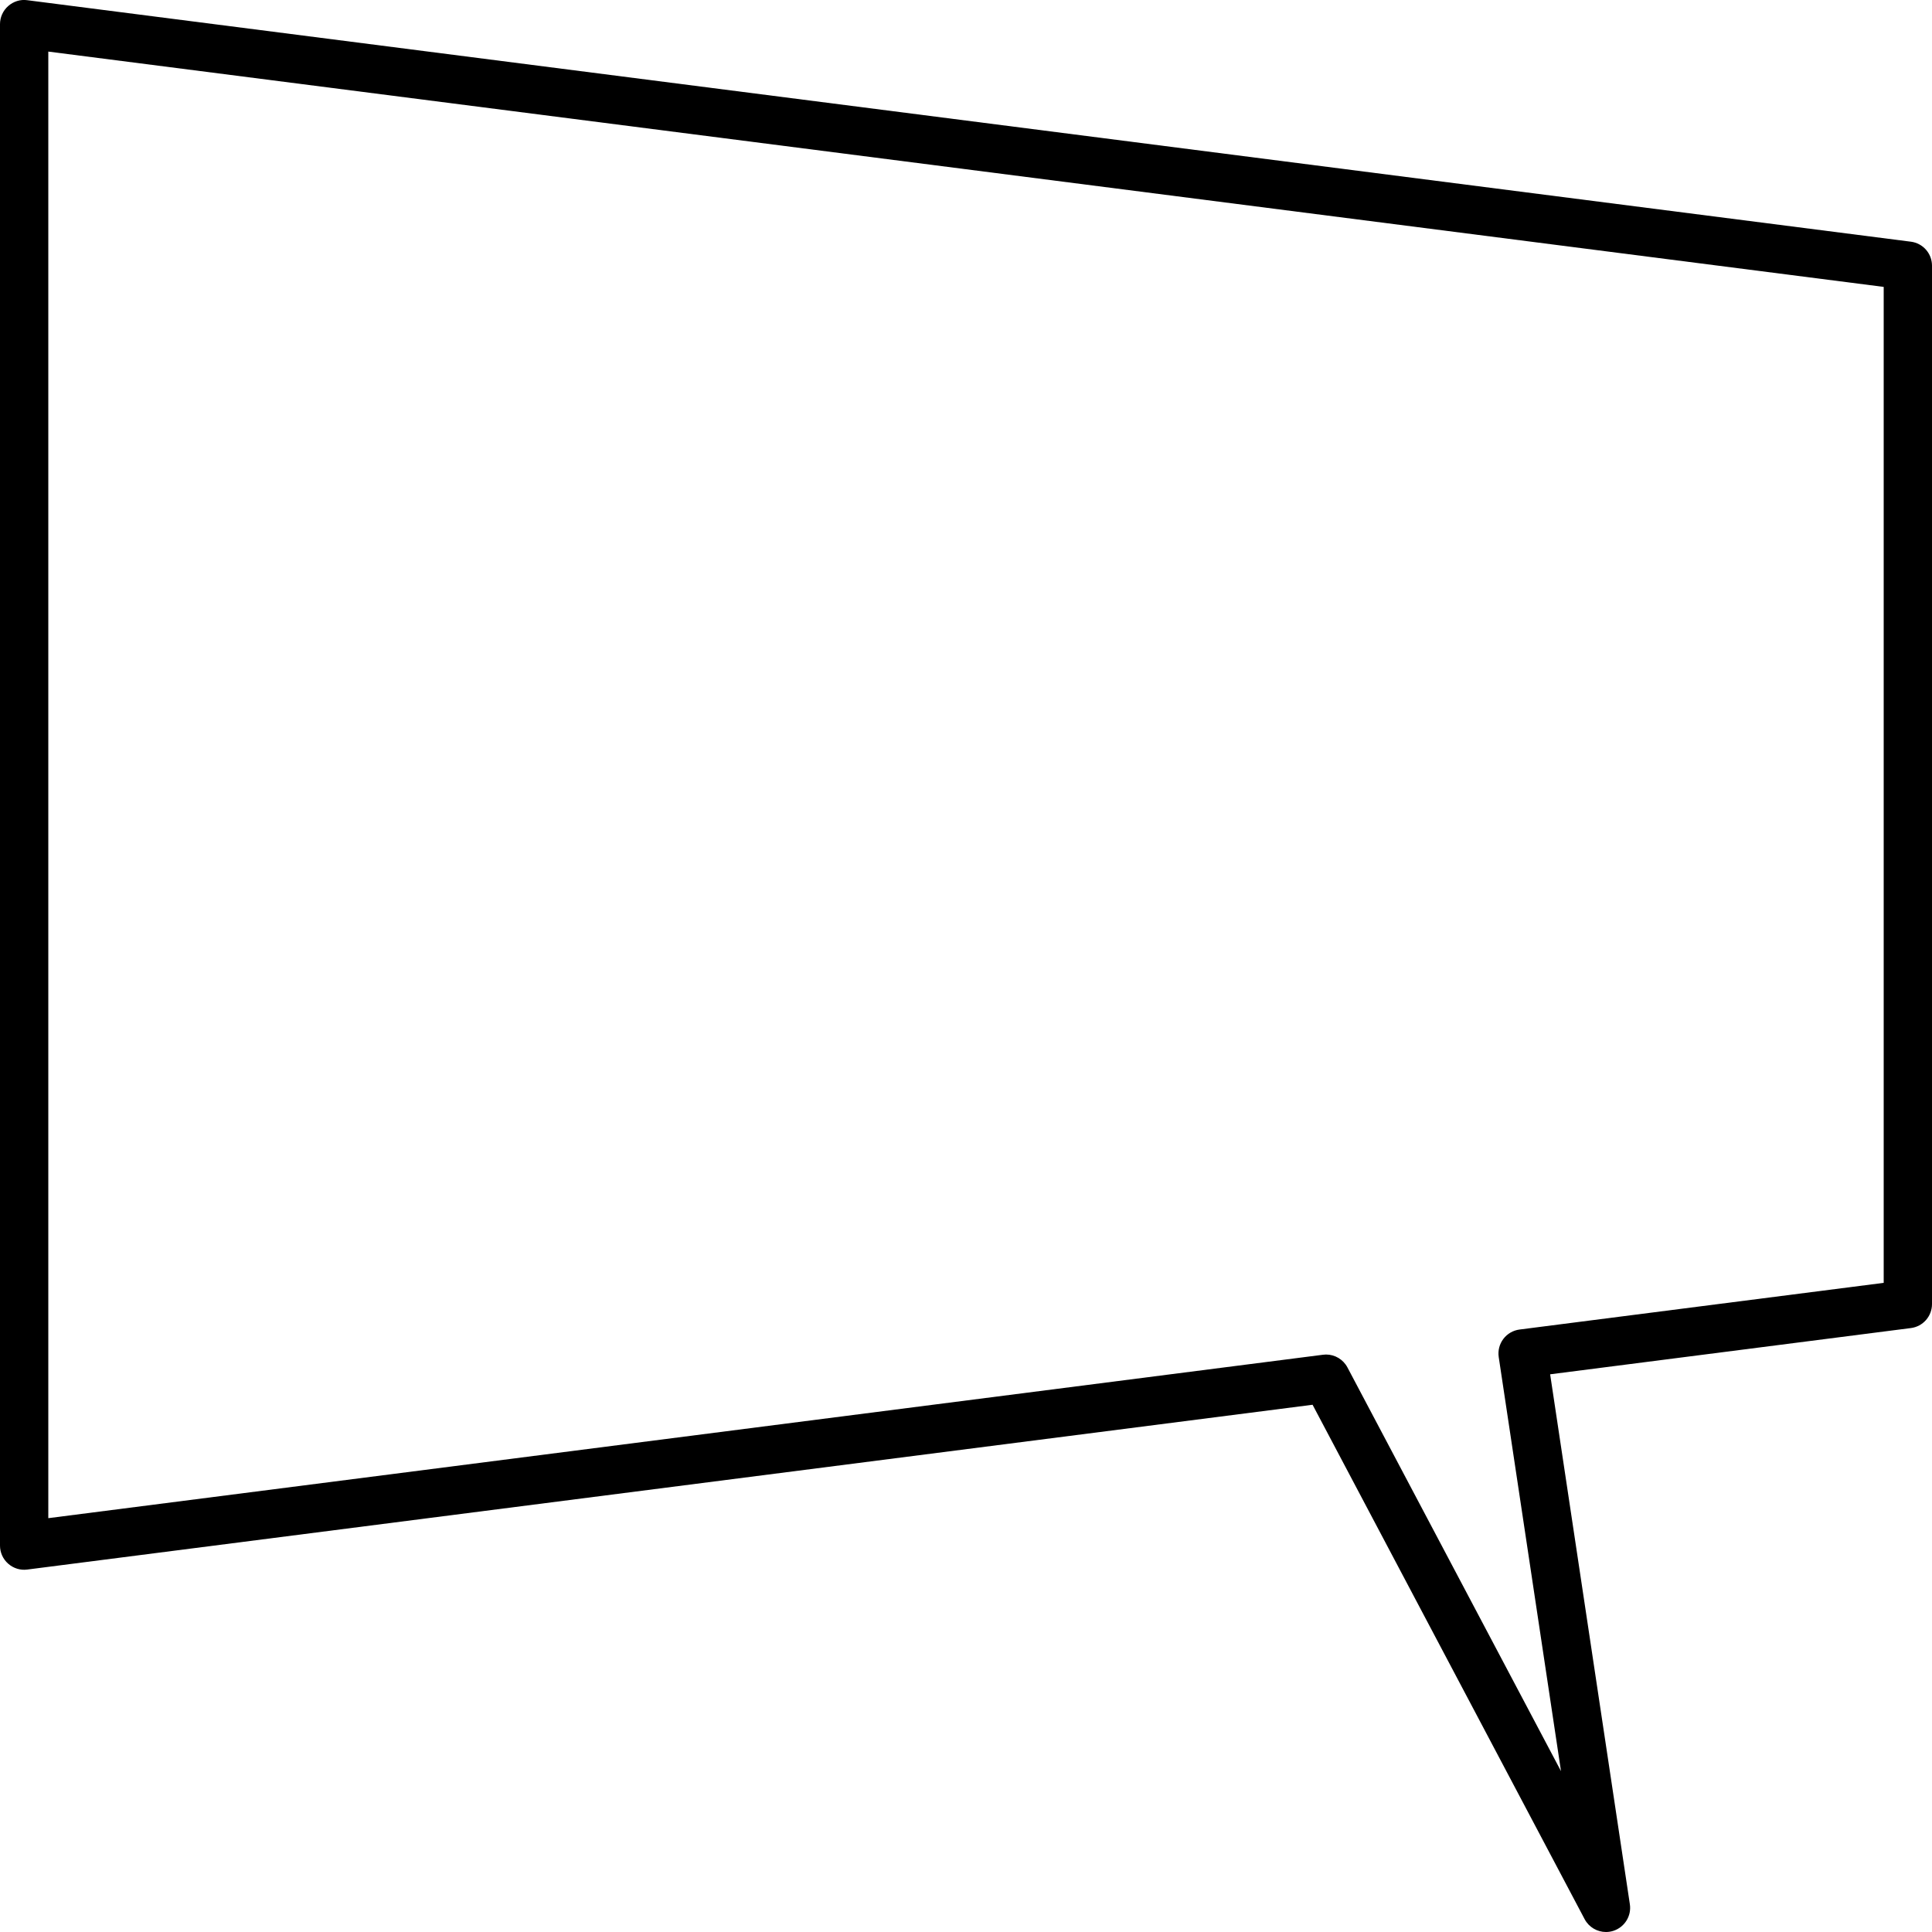 <?xml version="1.0" encoding="UTF-8" standalone="no" ?>
<svg xmlns="http://www.w3.org/2000/svg" width="1080" height="1080" viewBox="10 10 80 80">
  <rect width="100%" height="100%" fill="transparent"></rect>
  <path d="M 89.127 20.008 L 11.127 10.008 C 10.842 9.967 10.556 10.06 10.34 10.25 C 10.124 10.439 10 10.712 10 11 L 10 74 C 10 74.288 10.124 74.561 10.34 74.75 C 10.555 74.939 10.841 75.03 11.127 74.992 L 64.351 68.168 L 75.616 89.468 C 75.793 89.802 76.138 90 76.5 90 C 76.604 90 76.709 89.984 76.812 89.95 C 77.275 89.797 77.562 89.333 77.489 88.851 L 74.188 66.907 L 89.127 64.992 C 89.626 64.928 90 64.503 90 64 L 90 21 C 90 20.497 89.626 20.072 89.127 20.008 z M 88 63.12 L 72.921 65.053 C 72.654 65.087 72.412 65.228 72.25 65.442 C 72.088 65.657 72.019 65.928 72.059 66.194 L 74.638 83.34 L 65.794 66.621 C 65.619 66.291 65.277 66.088 64.91 66.088 C 64.868 66.088 64.825 66.091 64.783 66.097 L 12 72.864 L 12 12.136 L 88 21.88 L 88 63.12 z" stroke-width="0.01" fill="#000" />
</svg>
